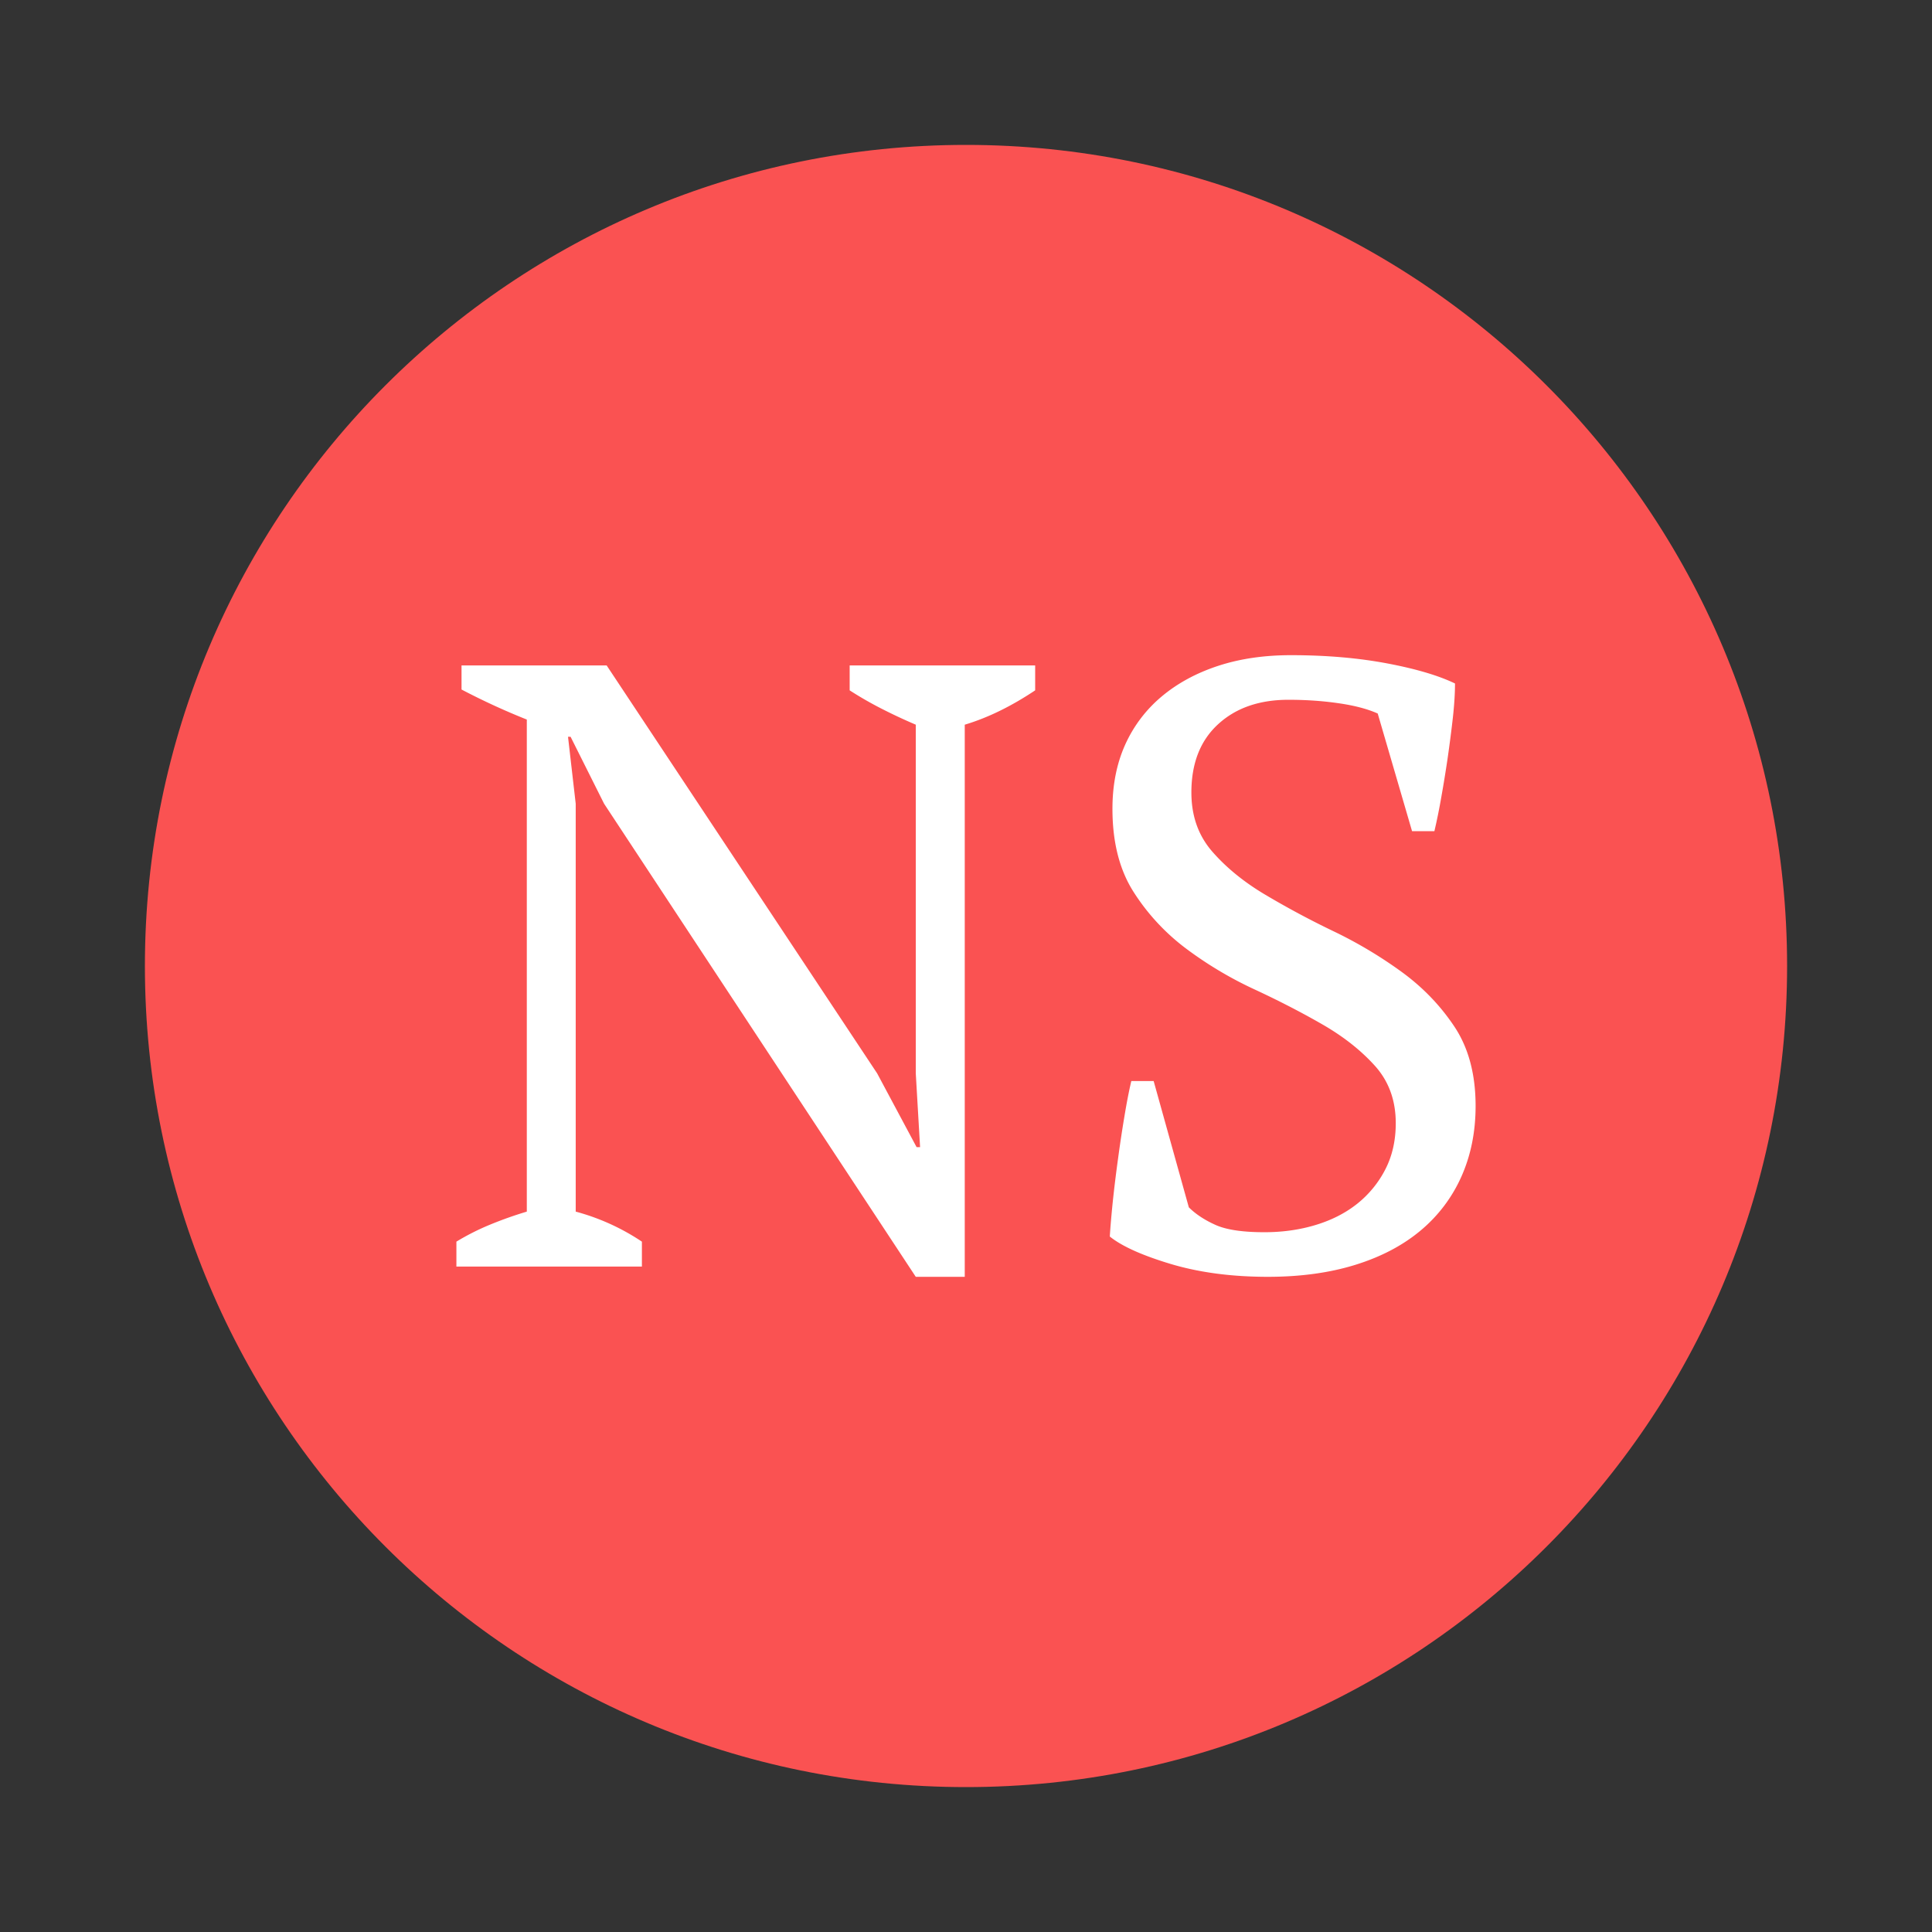 <svg xmlns="http://www.w3.org/2000/svg" width="72" height="72" viewBox="0 0 256 256"><rect x="0" y="0" width="256" height="256" fill="#333333" stroke="none"/><path fill="none" fill-opacity="0" stroke-miterlimit="10" d="M0 256V0h256v256z" font-family="none" font-size="none" font-weight="none" style="mix-blend-mode:normal" text-anchor="none"/><path fill="#fa5252" stroke-miterlimit="10" d="M128 236.8c-60.089 0-108.8-48.711-108.8-108.8S67.911 19.2 128 19.2 236.8 67.911 236.8 128 188.089 236.8 128 236.8z" font-family="none" font-size="none" font-weight="none" style="mix-blend-mode:normal" text-anchor="none"/><g fill="none" stroke-miterlimit="10" font-family="none" font-size="none" font-weight="none" style="mix-blend-mode:normal" text-anchor="none"><path d="M0 256V0h256v256z"/><path d="M0 0h256v256H0z"/></g><path fill="#fff" stroke-miterlimit="10" d="M112.585 91.475v-3.3h24.58v3.3c-3.187 2.127-6.297 3.643-9.33 4.55v73.16h-6.49l-41.3-62.69-4.44-8.87h-.34l1.02 8.87v54.05a29.489 29.489 0 0 1 8.77 3.98v3.3h-24.58v-3.3a32.08 32.08 0 0 1 4.38-2.22 51.745 51.745 0 0 1 4.95-1.76v-65.2a92.809 92.809 0 0 1-4.49-1.93 93.623 93.623 0 0 1-4.16-2.05v-3.19h19.23l35.84 54.05 5.23 9.78h.46l-.57-9.78v-46.2c-1.593-.68-3.13-1.4-4.61-2.16a47.782 47.782 0 0 1-4.15-2.39zm40.28 51.77 4.66 16.73c.913.907 2.09 1.683 3.53 2.33s3.6.97 6.48.97c2.433 0 4.71-.323 6.83-.97 2.127-.647 3.967-1.593 5.52-2.84a13.955 13.955 0 0 0 3.7-4.56c.907-1.78 1.36-3.807 1.36-6.08 0-3.033-.93-5.577-2.79-7.63-1.853-2.047-4.167-3.867-6.94-5.46-2.767-1.593-5.78-3.147-9.04-4.66a50.476 50.476 0 0 1-9.05-5.41 28.534 28.534 0 0 1-6.94-7.51c-1.853-2.92-2.78-6.58-2.78-10.98 0-3.18.567-6.023 1.7-8.53a17.865 17.865 0 0 1 4.84-6.37c2.087-1.747 4.57-3.093 7.45-4.04 2.88-.947 6.103-1.42 9.67-1.42 4.627 0 8.857.36 12.69 1.08 3.827.72 6.84 1.61 9.04 2.67 0 1.293-.093 2.793-.28 4.5-.193 1.707-.42 3.47-.68 5.29-.267 1.82-.553 3.583-.86 5.29a77.432 77.432 0 0 1-.91 4.49h-2.96l-4.55-15.59c-1.36-.607-3.083-1.06-5.17-1.36-2.087-.307-4.307-.46-6.66-.46-3.867 0-6.977 1.083-9.33 3.25-2.353 2.16-3.53 5.173-3.53 9.04 0 3.113.93 5.73 2.79 7.85 1.86 2.127 4.193 4.023 7 5.69a116.484 116.484 0 0 0 9.04 4.84 58.064 58.064 0 0 1 9.05 5.4c2.807 2.047 5.14 4.473 7 7.28 1.853 2.807 2.78 6.297 2.78 10.47 0 3.413-.623 6.523-1.87 9.33a19.746 19.746 0 0 1-5.41 7.17c-2.353 1.973-5.237 3.49-8.65 4.55-3.413 1.06-7.28 1.59-11.6 1.59-4.78 0-9.067-.567-12.86-1.7-3.793-1.14-6.487-2.353-8.08-3.64.08-1.293.213-2.85.4-4.67.193-1.82.423-3.697.69-5.63.26-1.933.543-3.81.85-5.63.3-1.82.603-3.377.91-4.67z" font-family="none" font-size="none" font-weight="none" style="mix-blend-mode:normal" text-anchor="none"/></svg>